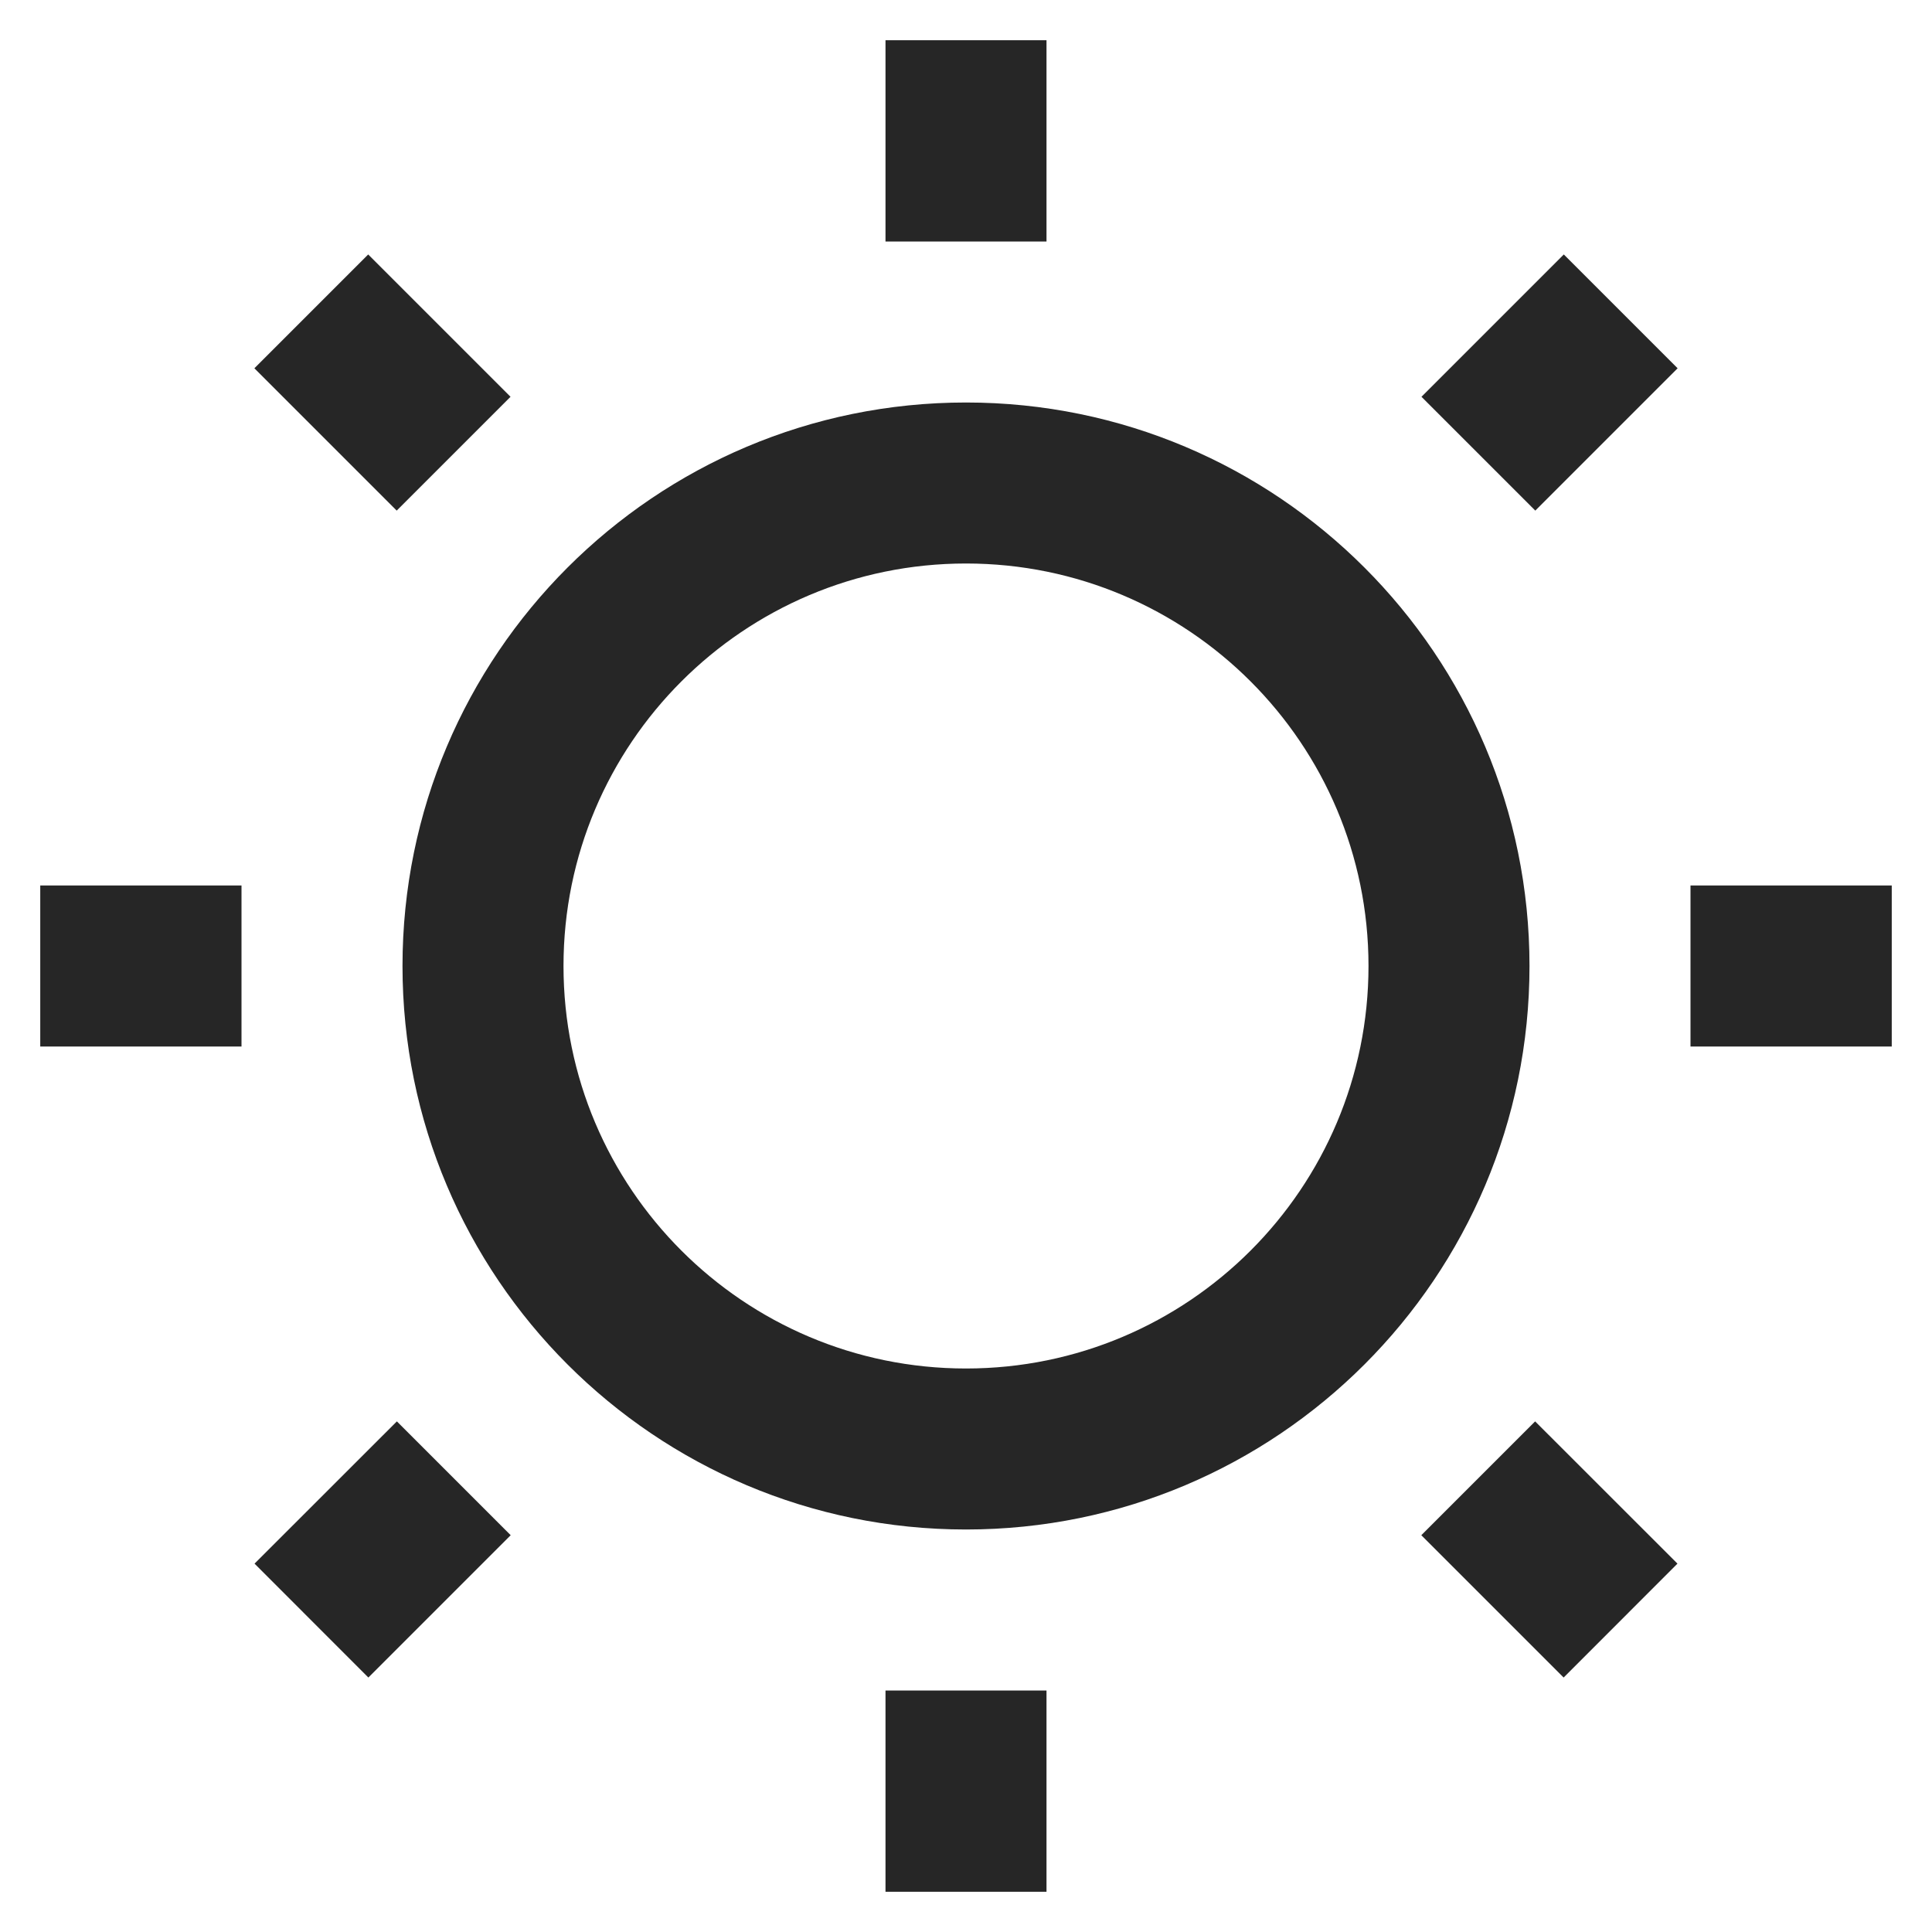 <svg width="24" height="24" viewBox="0 0 24 24" fill="none" xmlns="http://www.w3.org/2000/svg">
<path fill-rule="evenodd" clip-rule="evenodd" d="M13 0.5V3H11V0.5H13ZM12 17C14.761 17 17 14.761 17 12C17 9.239 14.761 7 12 7C9.239 7 7 9.239 7 12C7 14.761 9.239 17 12 17ZM12 19C15.866 19 19 15.866 19 12C19 8.134 15.866 5 12 5C8.134 5 5 8.134 5 12C5 15.866 8.134 19 12 19ZM13 23.5V21H11V23.5H13ZM23.5 13H21V11H23.5V13ZM0.5 13H3V11H0.5V13ZM4.574 3.161L6.342 4.929L4.928 6.343L3.16 4.575L4.574 3.161ZM20.838 19.424L19.07 17.657L17.656 19.071L19.424 20.839L20.838 19.424ZM20.84 4.575L19.072 6.343L17.658 4.929L19.426 3.161L20.84 4.575ZM4.576 20.839L6.344 19.071L4.93 17.657L3.162 19.424L4.576 20.839Z" fill="#262626"/>
</svg>
